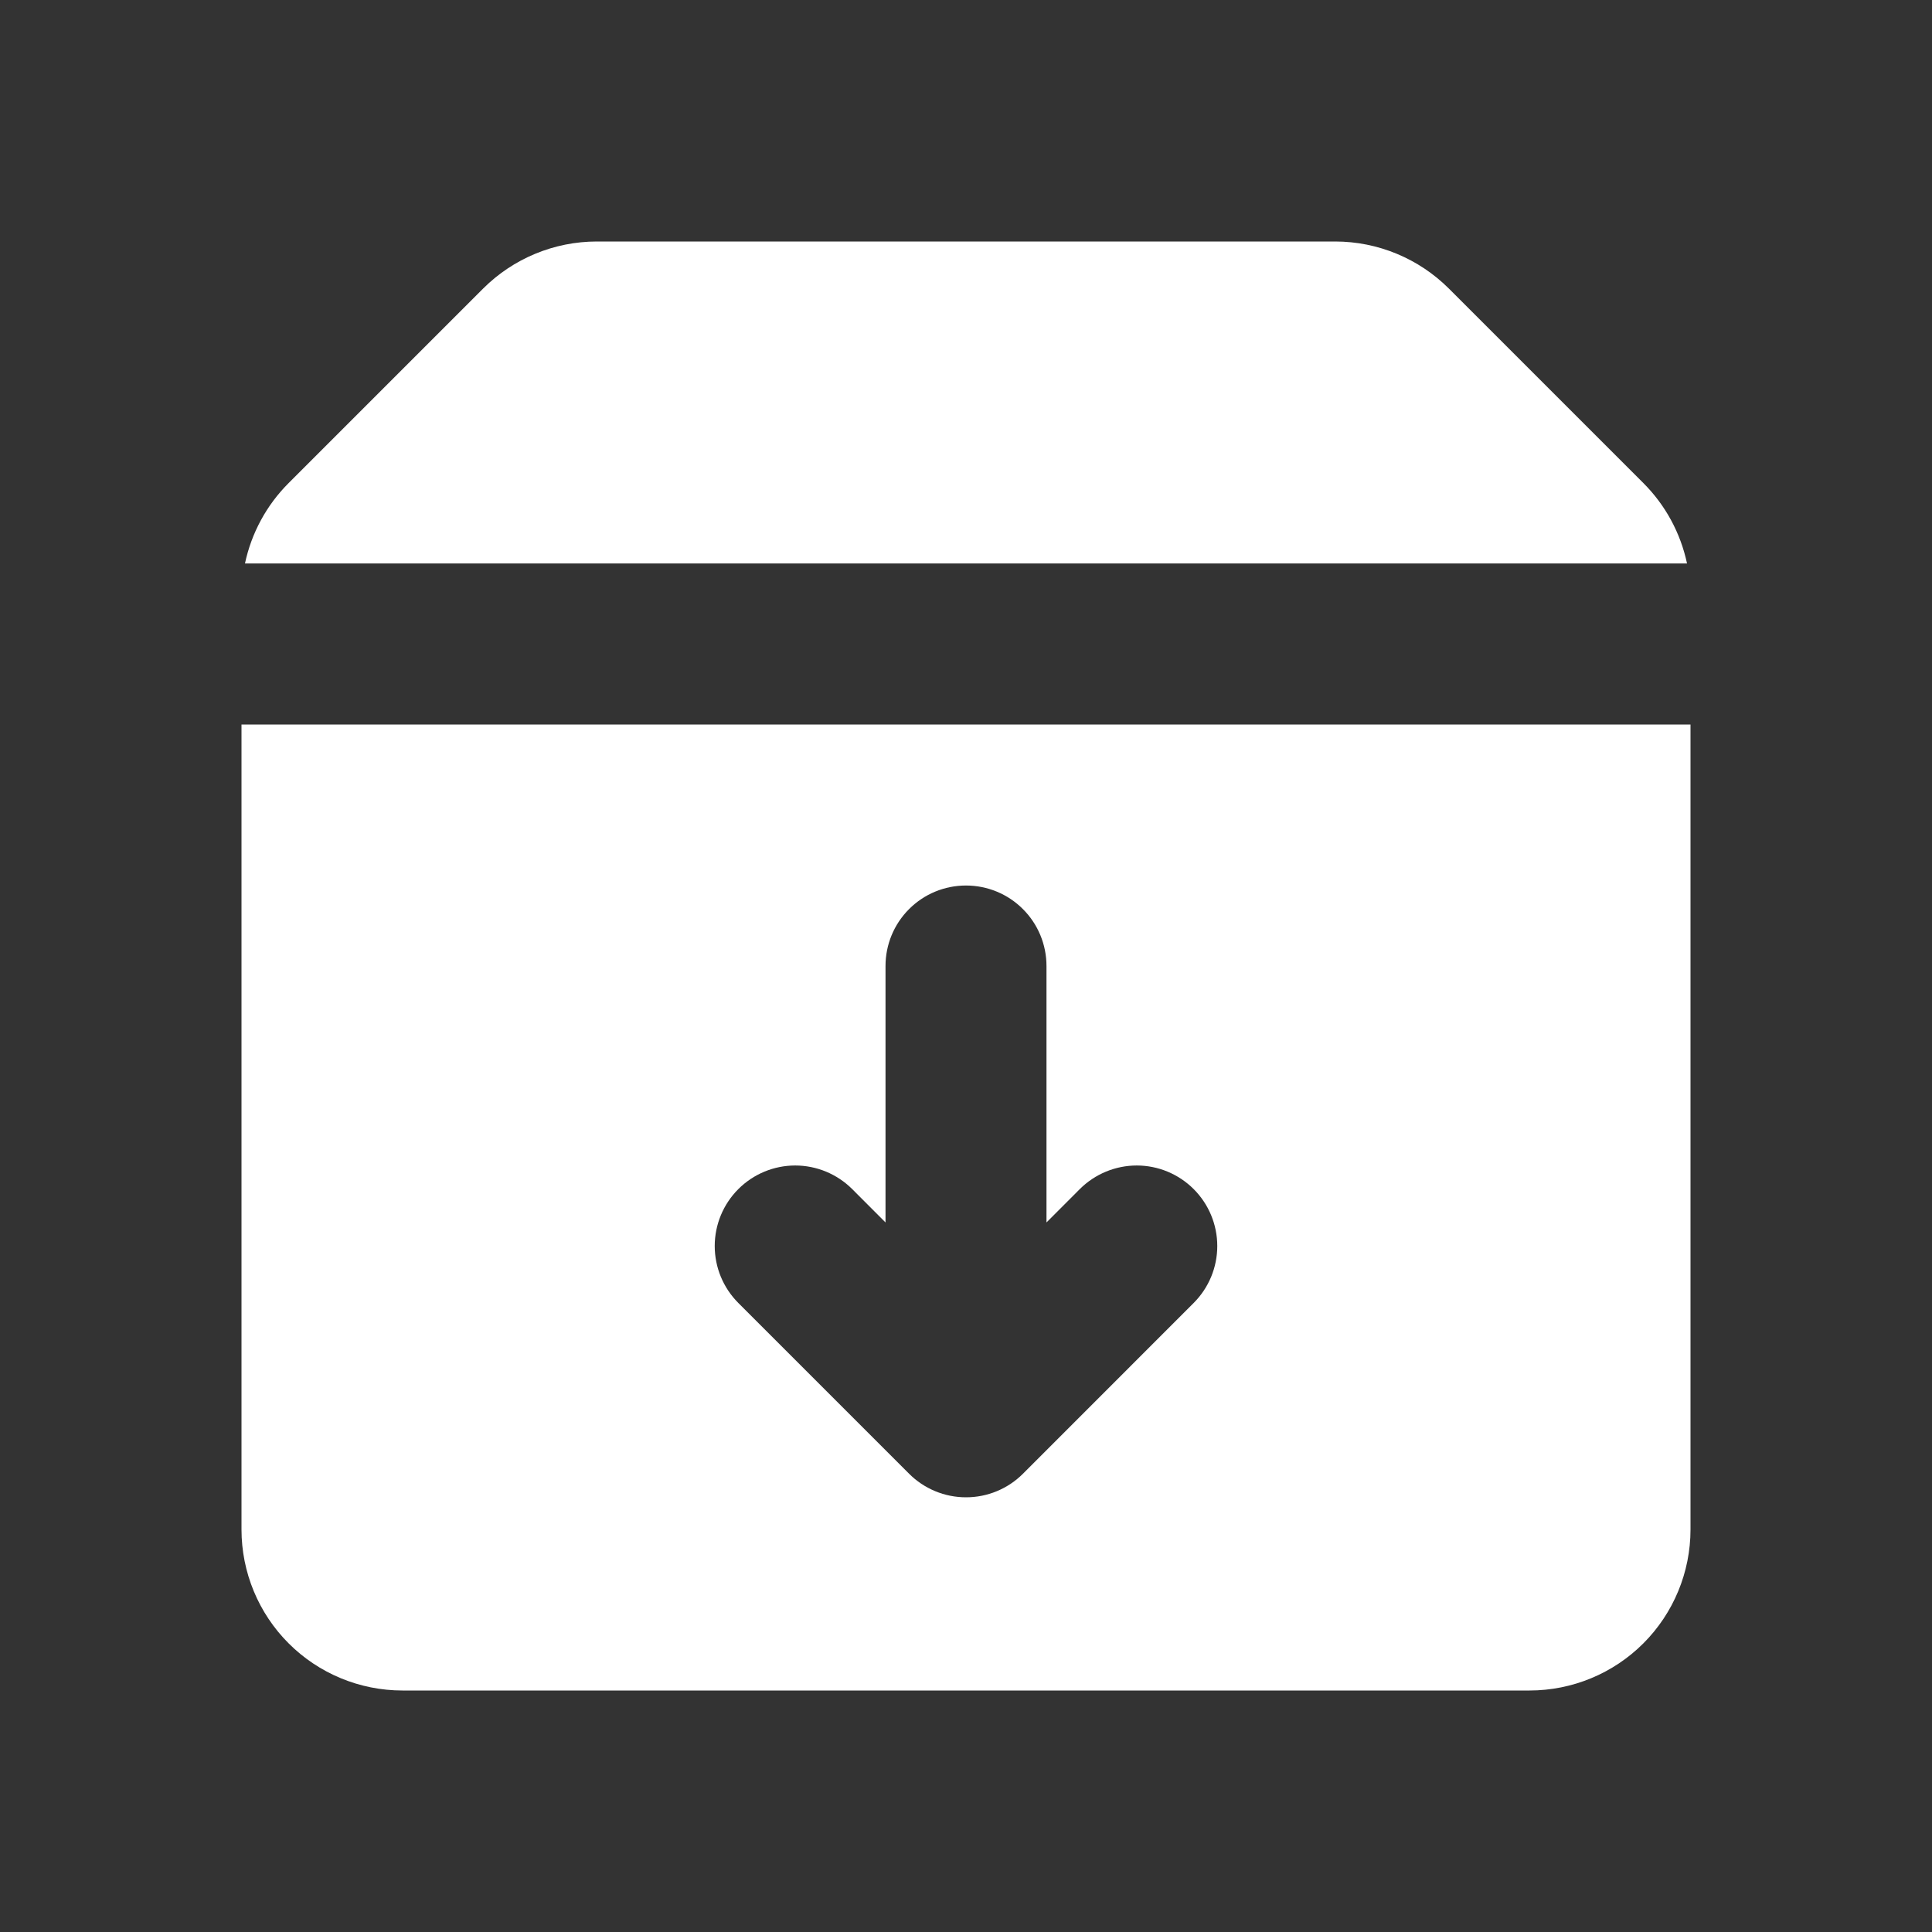 <svg width="35" height="35" viewBox="0 0 35 35" fill="none" xmlns="http://www.w3.org/2000/svg">
<rect x="0" y="0" width="35" height="35" fill="#333333" stroke="none"/>
<path fill-rule="evenodd" clip-rule="evenodd" d="M10.812 4.375C10.039 4.375 9.297 4.683 8.75 5.23L5.23 8.75C4.83 9.149 4.555 9.656 4.438 10.208H30.562C30.445 9.656 30.17 9.149 29.77 8.75L26.25 5.23C25.703 4.683 24.961 4.375 24.188 4.375H10.812ZM30.625 13.125H4.375V27.708C4.375 28.482 4.682 29.224 5.229 29.771C5.776 30.318 6.518 30.625 7.292 30.625H27.708C28.482 30.625 29.224 30.318 29.771 29.771C30.318 29.224 30.625 28.482 30.625 27.708V13.125ZM17.5 16.042C17.887 16.042 18.258 16.195 18.531 16.469C18.805 16.742 18.958 17.113 18.958 17.5V22.146L19.562 21.541C19.836 21.268 20.207 21.114 20.594 21.114C20.98 21.114 21.351 21.268 21.625 21.542C21.898 21.815 22.052 22.186 22.052 22.573C22.052 22.96 21.898 23.331 21.624 23.605L18.532 26.698C18.397 26.833 18.236 26.941 18.059 27.014C17.882 27.088 17.692 27.125 17.501 27.125C17.309 27.125 17.119 27.088 16.942 27.014C16.765 26.941 16.604 26.833 16.469 26.698L13.376 23.605C13.102 23.331 12.948 22.96 12.948 22.573C12.948 22.186 13.102 21.815 13.375 21.542C13.649 21.268 14.02 21.114 14.406 21.114C14.793 21.114 15.164 21.268 15.438 21.541L16.042 22.146V17.5C16.042 17.113 16.195 16.742 16.469 16.469C16.742 16.195 17.113 16.042 17.5 16.042Z" fill="white"/>
</svg>
